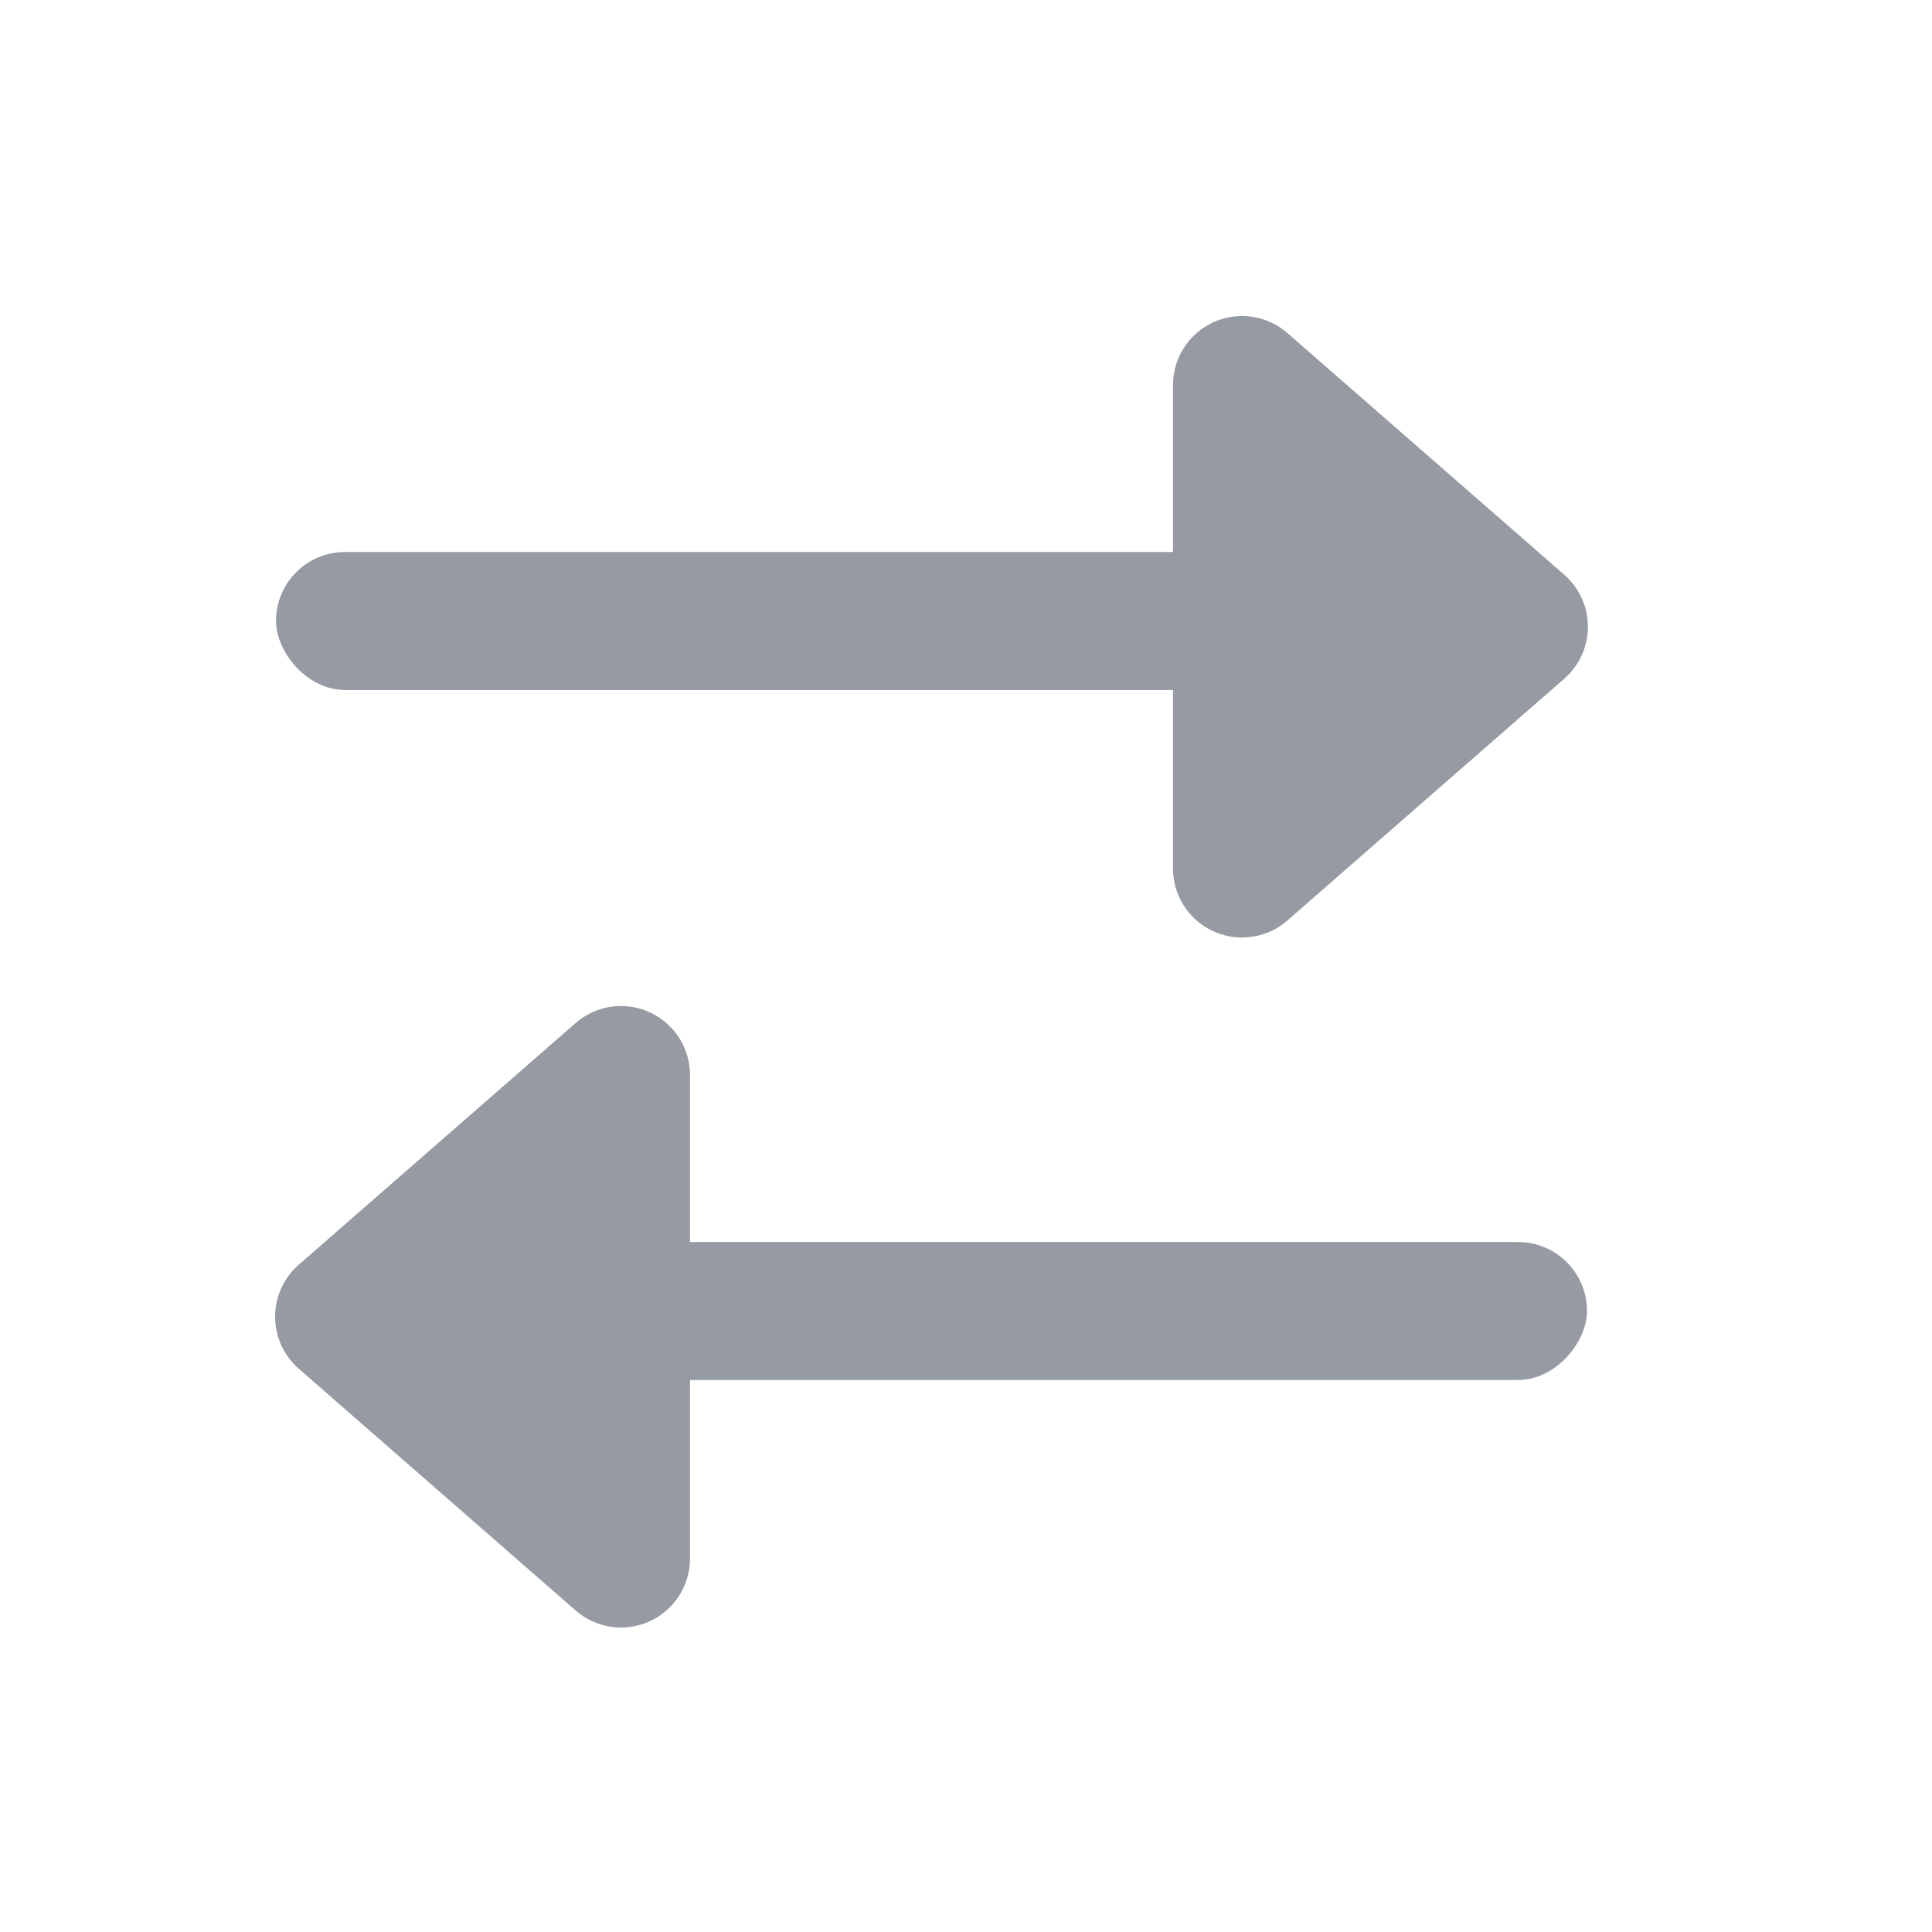 <?xml version="1.0" encoding="UTF-8"?>
<svg width="28px" height="28px" viewBox="0 0 28 28" version="1.1" xmlns="http://www.w3.org/2000/svg" xmlns:xlink="http://www.w3.org/1999/xlink">
    <!-- Generator: sketchtool 51.1 (57501) - http://www.bohemiancoding.com/sketch -->
    <title>02C6FC2B-7BB6-435B-9A6E-B15C70F754A4</title>
    <desc>Created with sketchtool.</desc>
    <defs></defs>
    <g id="industrial-landings" stroke="none" stroke-width="1" fill="none" fill-rule="evenodd">
        <g id="medicine" transform="translate(-390, -4130)">
            <g id="4" transform="translate(0, 3521)">
                <g id="txt" transform="translate(390, 277)">
                    <g id="Group-4" transform="translate(0, 170)">
                        <g id="3-copy-2" transform="translate(0, 162)">
                            <g id="ic_hotels">
                                <rect id="Rectangle-7" x="0" y="0" width="28" height="28"></rect>
                                <g id="Group-10" opacity="0.8" transform="translate(4, 5)" fill="#7C828C">
                                    <g id="Group-12">
                                        <rect id="Rectangle-17" x="0" y="3" width="16" height="2" rx="1"></rect>
                                        <polygon id="Path-3" stroke="#7C828C" stroke-width="2" stroke-linecap="round" stroke-linejoin="round" points="14 0.58 18.013 4.083 14 7.587"></polygon>
                                    </g>
                                    <g id="Group-12" transform="translate(9.5, 14) scale(-1, 1) translate(-9.5, -14) translate(0, 10)">
                                        <rect id="Rectangle-17" x="0" y="3" width="16" height="2" rx="1"></rect>
                                        <polygon id="Path-3" stroke="#7C828C" stroke-width="2" stroke-linecap="round" stroke-linejoin="round" points="14 0.58 18.013 4.083 14 7.587"></polygon>
                                    </g>
                                </g>
                            </g>
                        </g>
                    </g>
                </g>
            </g>
        </g>
    </g>
</svg>